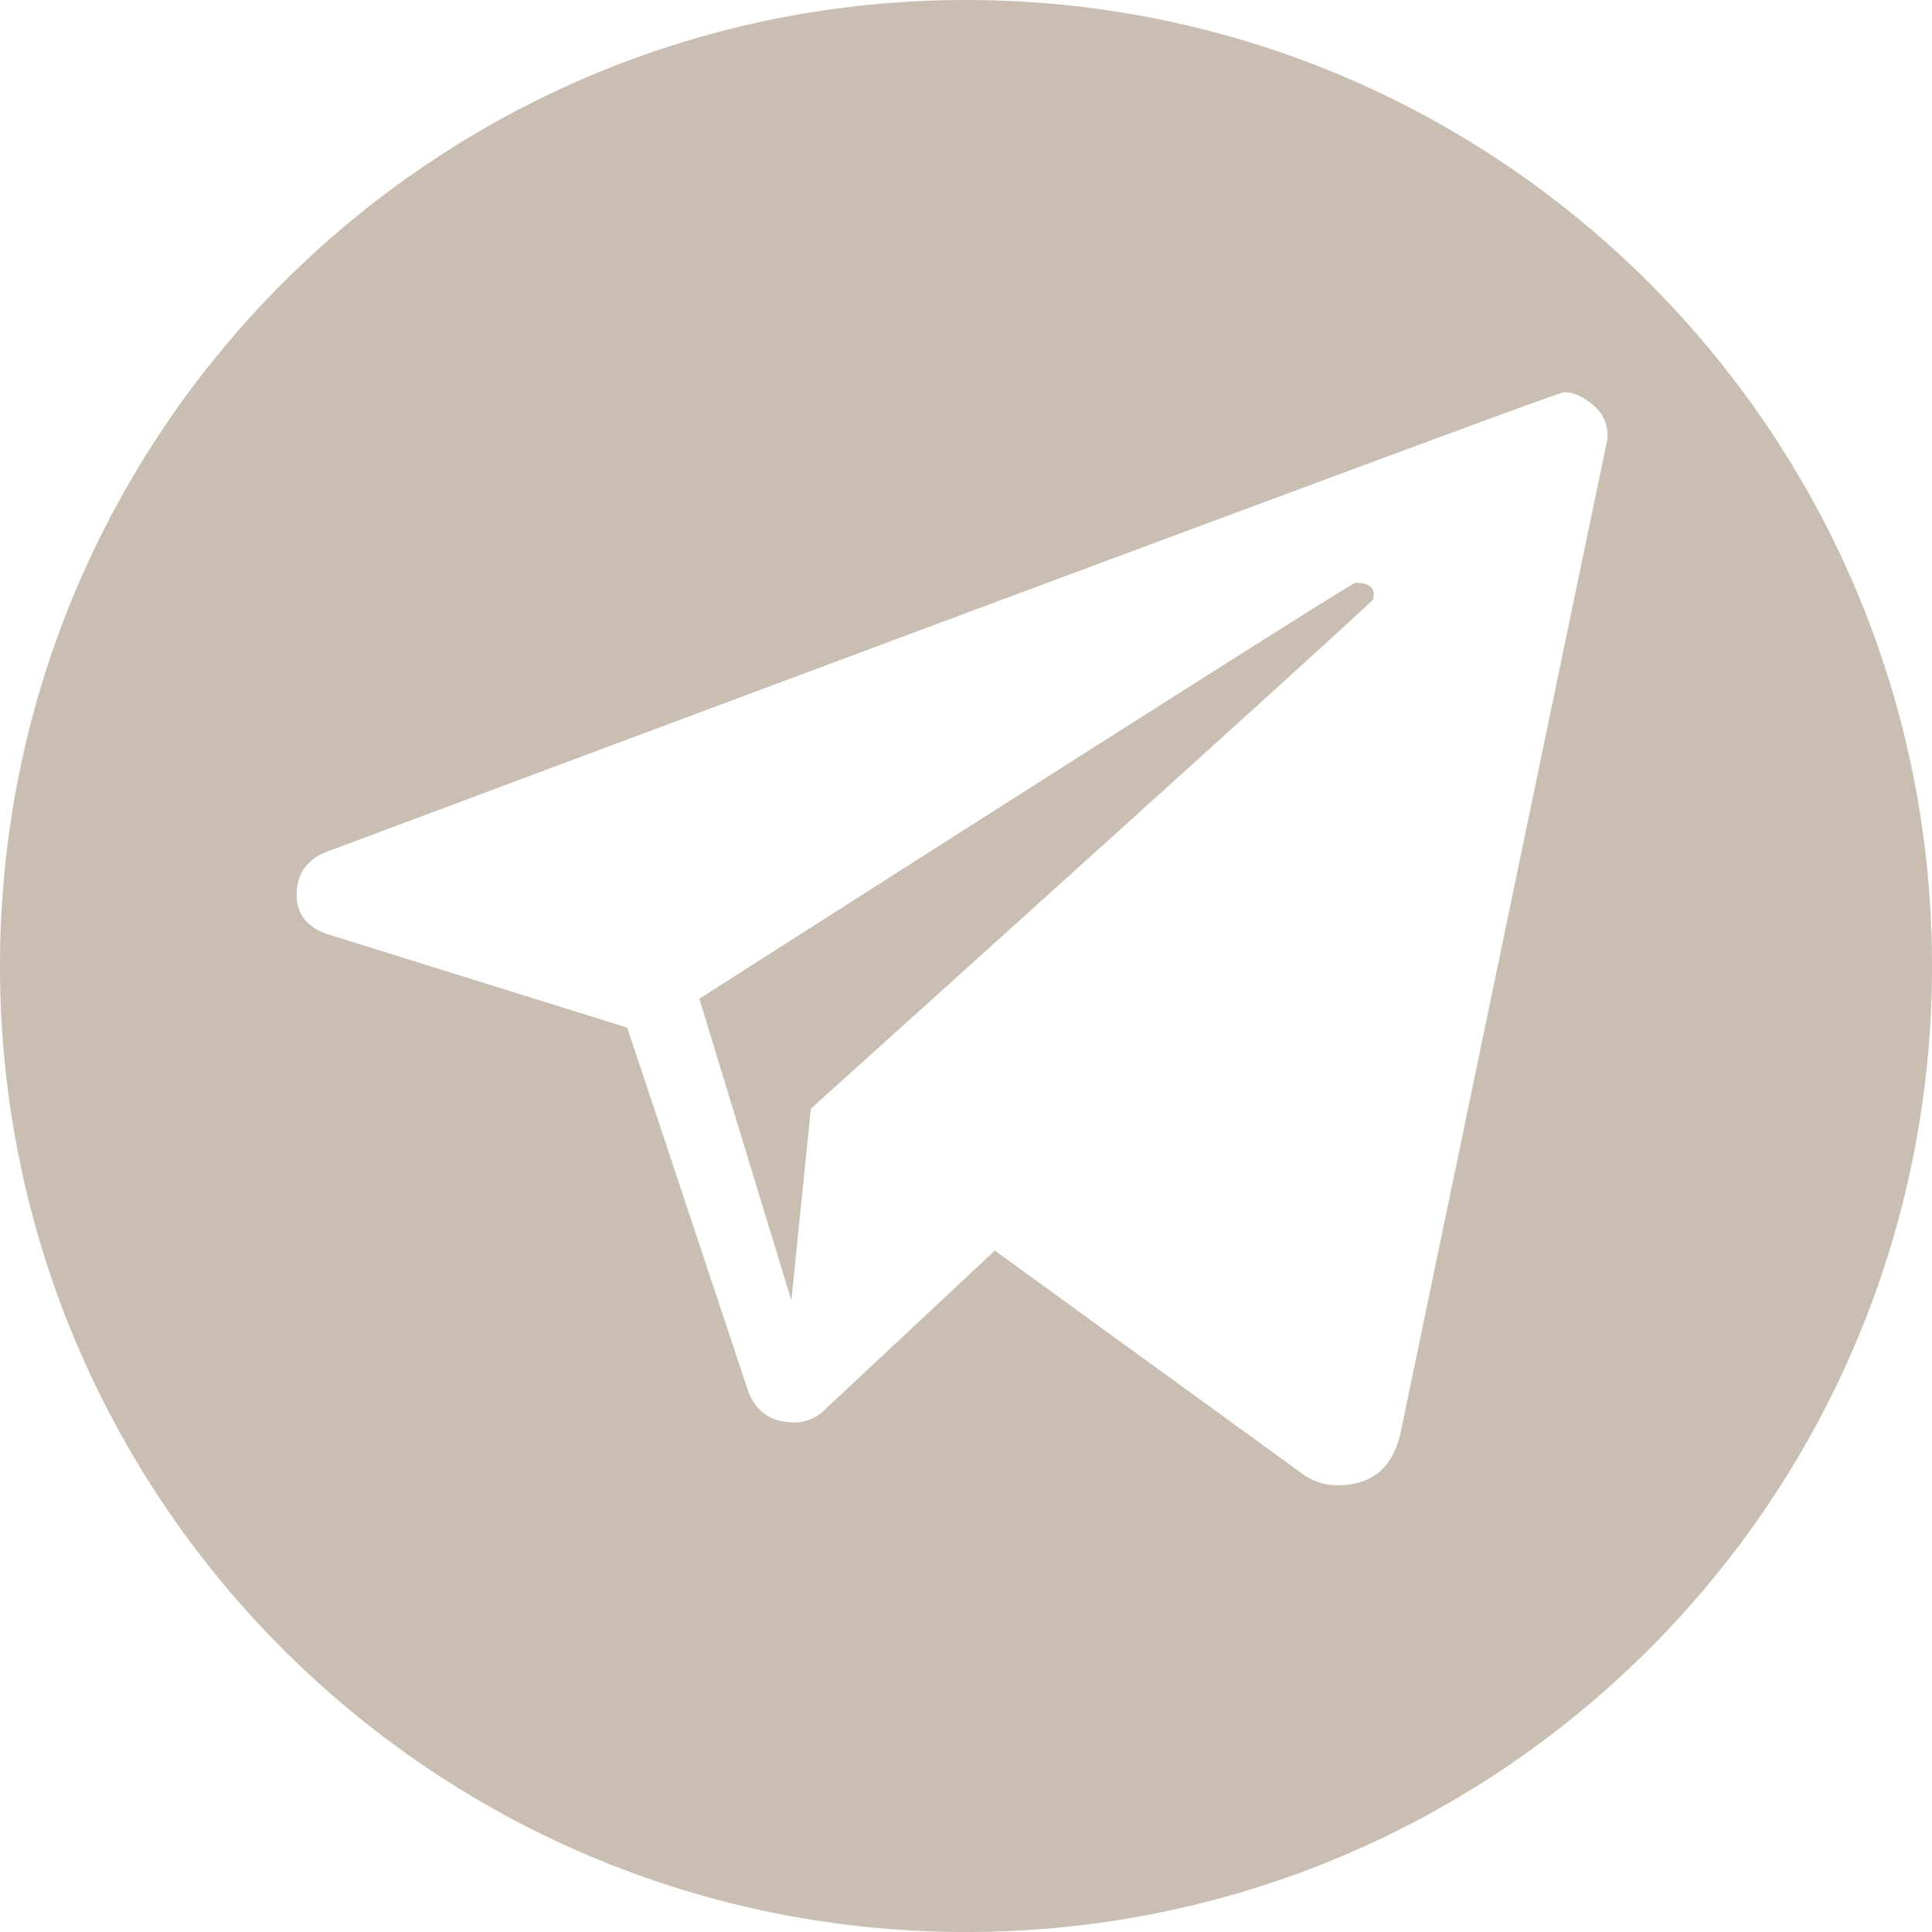 <svg id="a7d9aa08-548d-4eda-a043-e75658d3d34a" data-name="Layer 1" xmlns="http://www.w3.org/2000/svg" viewBox="0 0 495.6 495.6"><title>soc_tg</title><path d="M347.7,149.5c3.2,0,4.7,1,4.7,3,0,.4-.1.8-.1,1.2S304.1,197.8,208,284.4l-5,49.2-23.6-77.4Q346.7,149.4,347.7,149.5Zm53.5-48.9q-1.9,0-317.4,117.9c-5.1,2-7.7,5.7-7.7,11.1s3.3,8.5,8.1,10.1l76.7,23.9,31,93.2c2,5.4,6,8.1,12.1,8.1a11.2,11.2,0,0,0,7.7-3.4l43.5-40.7,78.4,56.9A15.1,15.1,0,0,0,343,381c8.8,0,14.1-4.3,16.2-13.1l53.1-255.1a9.9,9.9,0,0,0-3.5-8.8c-2.6-2.2-5.1-3.4-7.6-3.4ZM247.8,0C384.7,0,495.6,110.9,495.6,247.8S384.7,495.6,247.8,495.6,0,384.7,0,247.8,110.9,0,247.8,0Z" style="fill:#c9beb1"/></svg>